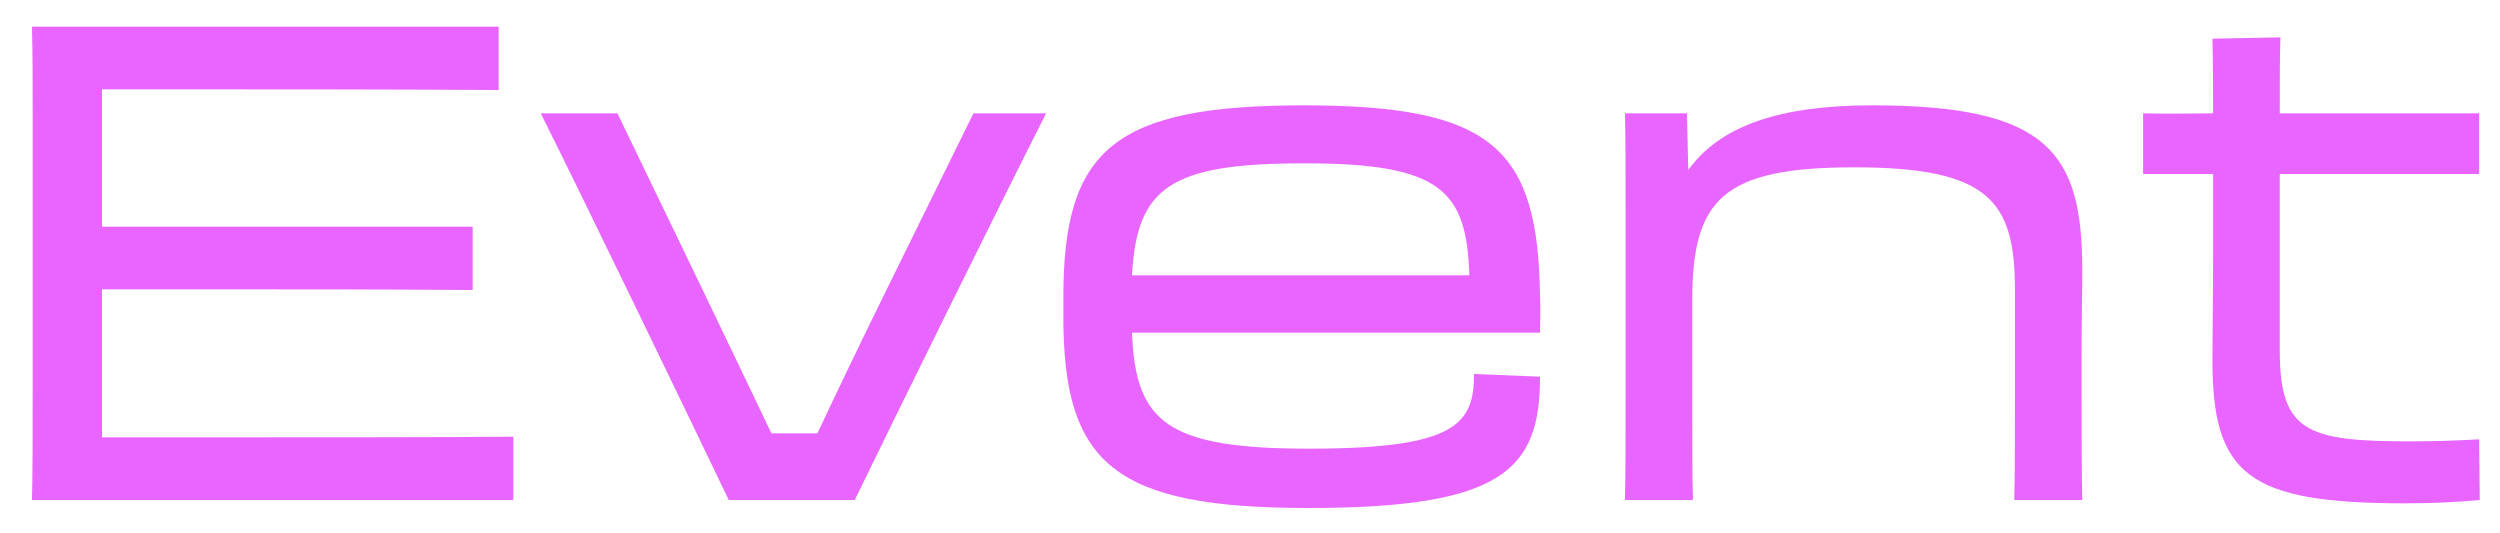 <svg width="75" height="16" viewBox="0 0 75 16" fill="none" xmlns="http://www.w3.org/2000/svg">
<path d="M0.98 11.78V3.4C0.98 2.34 0.98 1.74 0.96 0.8H14.96V2.7C11.56 2.68 7.84 2.68 5.44 2.68H3.06V6.8H14.18V8.7C11.18 8.68 9.1 8.68 6.9 8.68H3.06V13.12H6.24C8.84 13.12 13.8 13.12 15.4 13.1V15H0.96C0.98 14.02 0.98 13.32 0.98 11.78Z" fill="#E965FF"/>
<path d="M25.643 15H21.863C20.683 12.54 17.583 6.12 16.223 3.4H18.523L21.043 8.62C21.783 10.16 22.543 11.74 23.143 13H24.523C25.123 11.72 25.863 10.18 26.623 8.64L29.203 3.4H31.383C30.003 6.12 27.023 12.16 25.643 15Z" fill="#E965FF"/>
<path d="M39.261 15.24C33.421 15.24 31.901 13.92 31.901 9.5V8.9C31.901 4.48 33.421 3.16 39.121 3.16C44.821 3.16 46.141 4.48 46.201 8.9C46.221 9.22 46.201 9.64 46.201 9.98H33.961C34.061 12.68 35.021 13.46 39.281 13.46C43.681 13.46 44.221 12.72 44.221 11.22L46.201 11.3C46.201 14.08 45.101 15.24 39.261 15.24ZM39.121 4.9C35.101 4.9 34.101 5.62 33.961 8.26H44.081C44.001 5.7 43.221 4.9 39.121 4.9Z" fill="#E965FF"/>
<path d="M48.768 11.8V6.38C48.768 4.9 48.768 4.18 48.748 3.4H50.608L50.648 5.1C51.588 3.8 53.328 3.16 56.168 3.16C61.448 3.16 62.468 4.58 62.468 8.1C62.468 8.92 62.448 9.4 62.448 10.6V11.82C62.448 13.26 62.448 14.06 62.468 15H60.428C60.448 14.1 60.448 13.52 60.448 11.82V8.7C60.448 6.04 59.688 5.02 55.628 5.02C51.708 5.02 50.768 5.96 50.768 9V11.8C50.768 13.42 50.768 14.16 50.788 15H48.748C48.768 14.16 48.768 13.38 48.768 11.8Z" fill="#E965FF"/>
<path d="M66.393 7.8V5.22H64.293V3.4C65.113 3.42 65.753 3.4 66.393 3.4C66.393 2.74 66.393 2.08 66.373 1.16L68.413 1.12C68.393 1.6 68.393 2.4 68.393 3.4H74.373V5.22H68.393V10.52C68.393 12.94 69.193 13.24 72.253 13.24C73.153 13.24 73.613 13.22 74.373 13.18L74.393 15C73.773 15.06 73.033 15.1 72.153 15.1C67.433 15.1 66.373 14.24 66.373 10.8C66.373 9.92 66.393 8.78 66.393 7.8Z" fill="#E965FF"/>
</svg>
